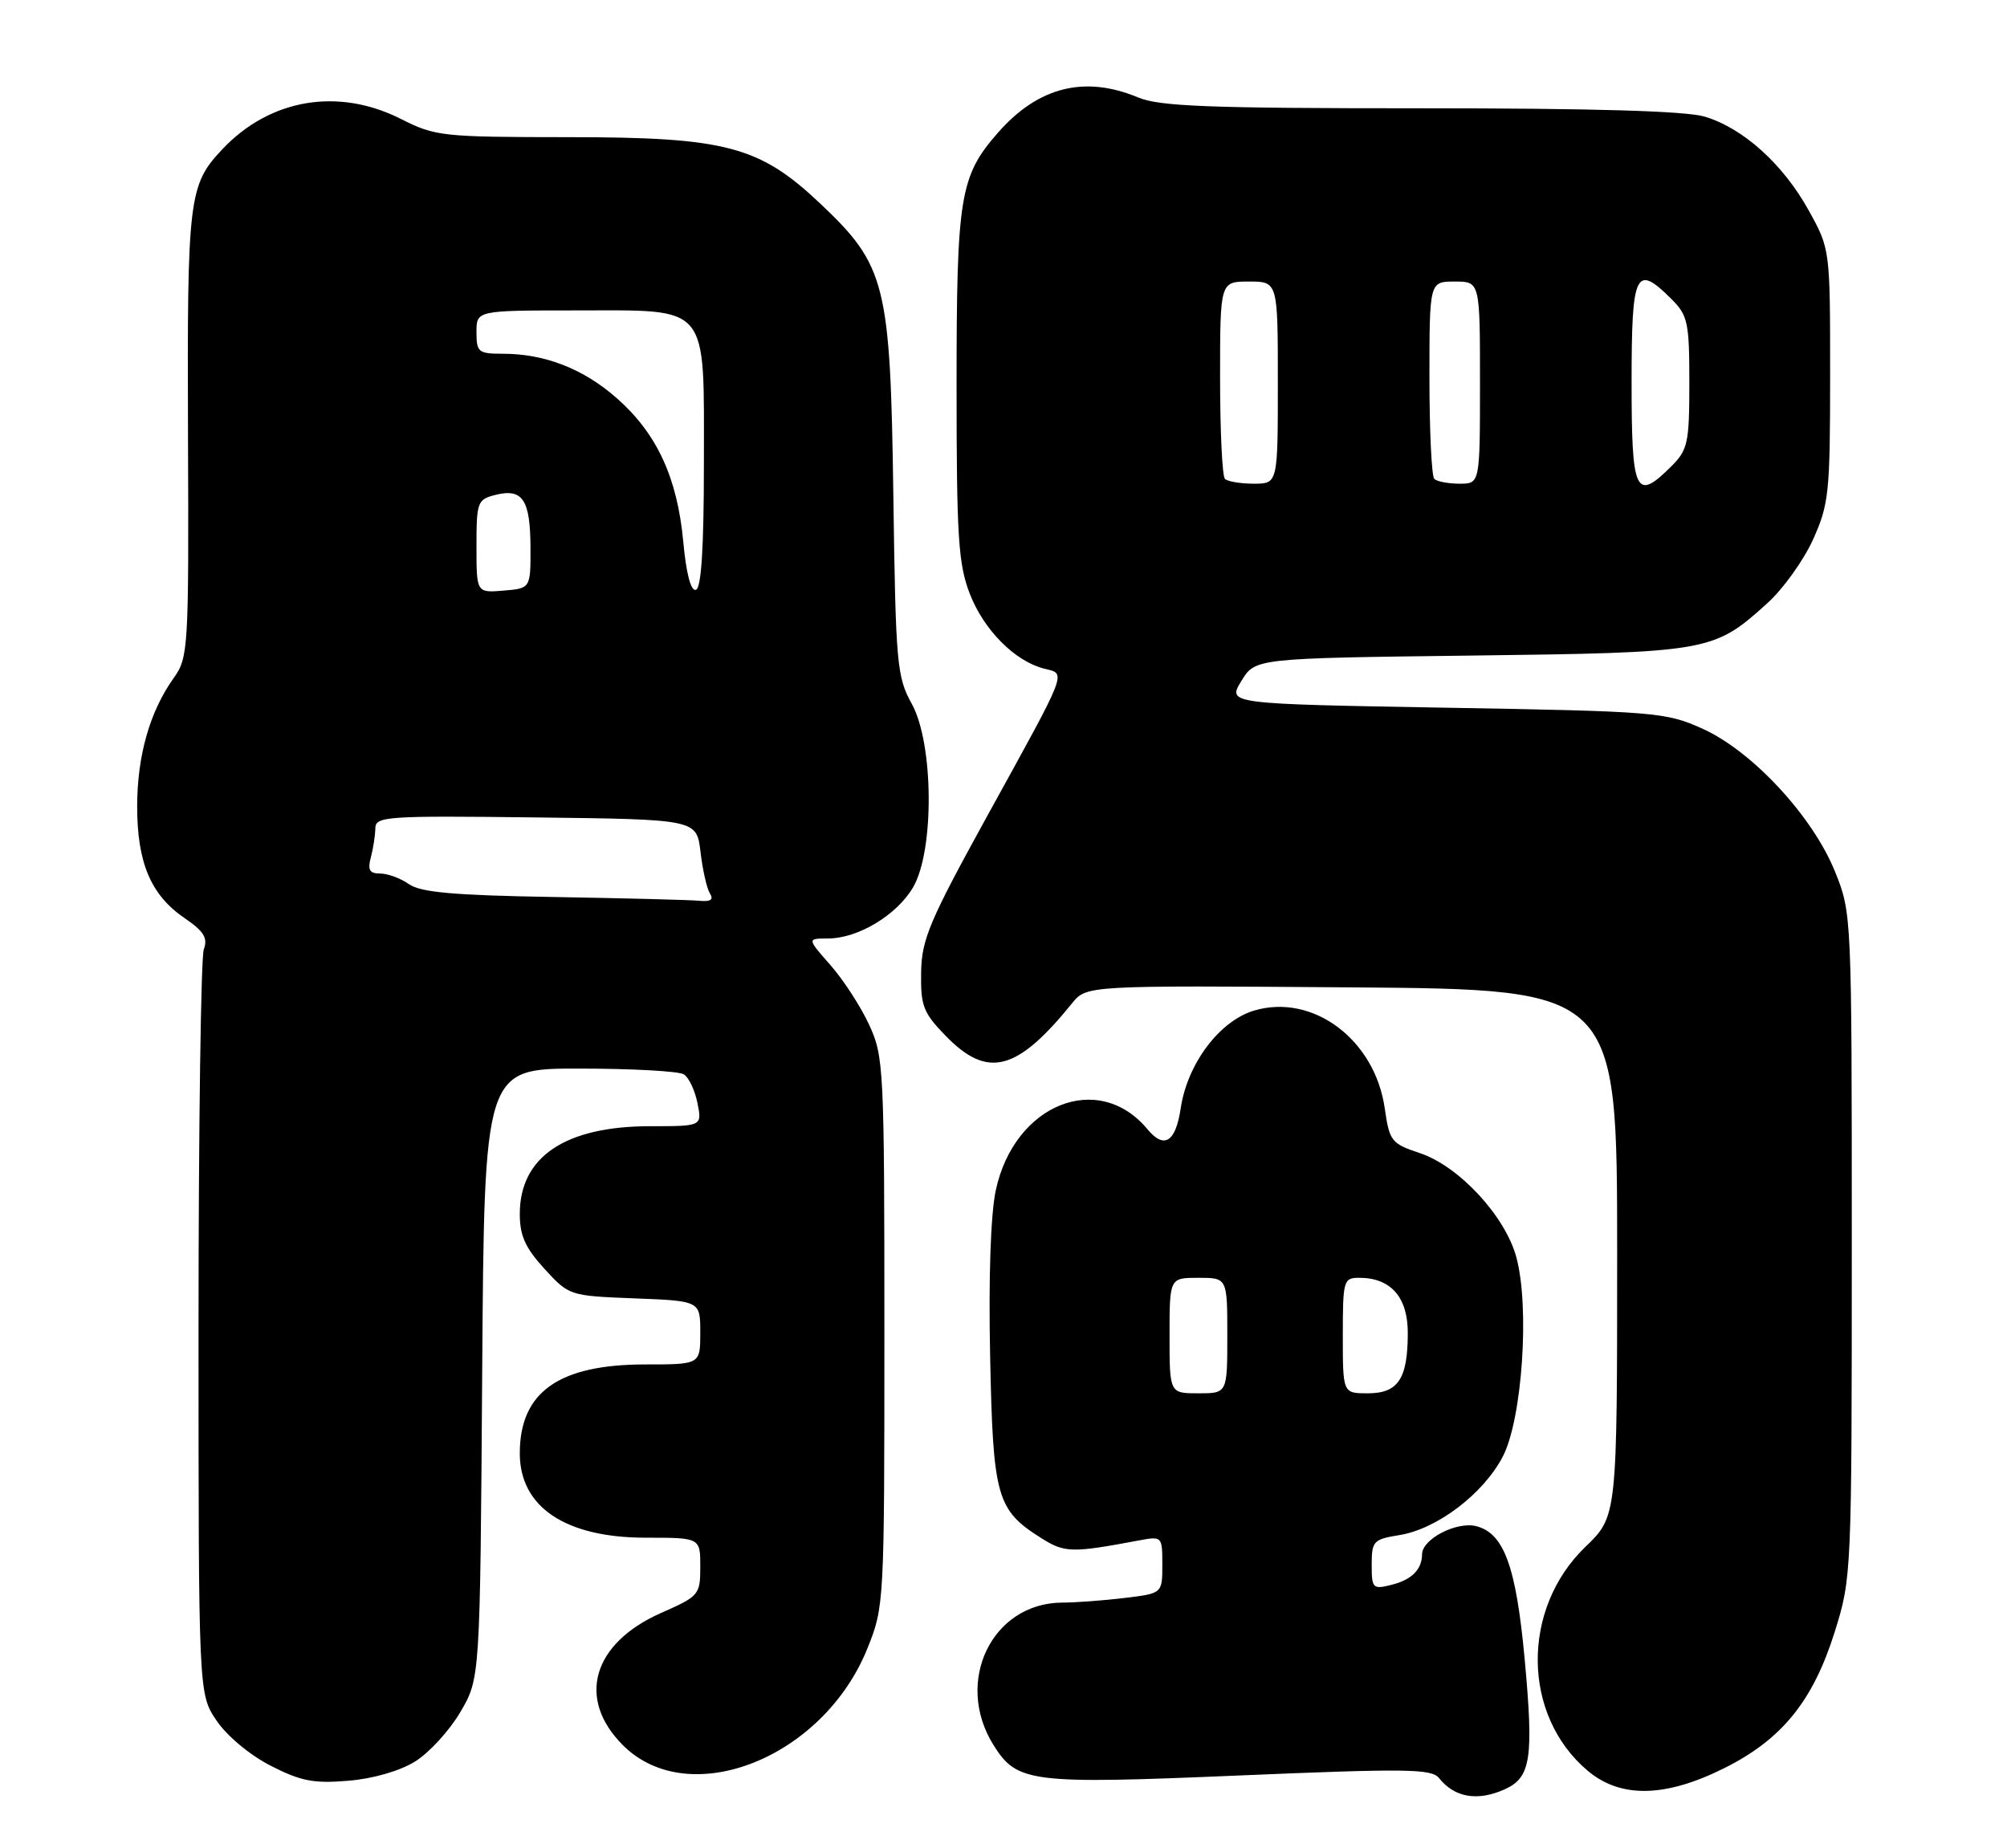 <?xml version="1.0" encoding="UTF-8" standalone="no"?>
<!DOCTYPE svg PUBLIC "-//W3C//DTD SVG 1.1//EN" "http://www.w3.org/Graphics/SVG/1.1/DTD/svg11.dtd" >
<svg xmlns="http://www.w3.org/2000/svg" xmlns:xlink="http://www.w3.org/1999/xlink" version="1.1" viewBox="0 0 278 256">
 <g >
 <path fill="currentColor"
d=" M 208.48 247.83 C 212.04 246.21 212.45 243.52 211.20 229.93 C 210.01 216.98 208.33 212.37 204.47 211.40 C 201.76 210.72 197.01 213.18 196.98 215.27 C 196.96 217.42 195.56 218.82 192.74 219.53 C 190.15 220.18 190.00 220.03 190.00 216.74 C 190.00 213.47 190.24 213.22 193.83 212.64 C 199.04 211.81 205.48 206.92 208.16 201.76 C 210.85 196.60 211.91 181.08 210.04 174.16 C 208.51 168.46 202.09 161.53 196.68 159.73 C 192.72 158.41 192.46 158.08 191.81 153.53 C 190.45 144.00 181.86 137.57 173.72 139.98 C 168.94 141.40 164.48 147.32 163.55 153.49 C 162.85 158.21 161.26 159.22 158.95 156.43 C 152.16 148.25 140.49 152.94 137.93 164.88 C 137.22 168.21 136.92 176.93 137.15 187.93 C 137.55 207.45 138.04 209.17 144.30 213.10 C 147.49 215.10 148.48 215.12 157.75 213.38 C 160.97 212.78 161.00 212.81 161.00 216.75 C 161.00 220.72 161.00 220.72 155.75 221.35 C 152.86 221.70 148.99 221.99 147.15 221.99 C 137.40 222.02 132.12 232.95 137.62 241.73 C 140.89 246.94 142.71 247.16 171.59 245.94 C 194.74 244.96 198.29 245.00 199.32 246.29 C 201.49 249.02 204.69 249.55 208.48 247.83 Z  M 238.84 244.92 C 246.84 240.93 251.15 235.60 254.15 226.00 C 256.47 218.59 256.50 217.97 256.50 172.50 C 256.50 126.62 256.49 126.48 254.17 120.72 C 251.06 113.03 242.66 103.99 235.76 100.91 C 230.72 98.65 229.25 98.53 200.26 98.03 C 170.01 97.50 170.01 97.50 171.94 94.34 C 173.86 91.18 173.86 91.18 203.68 90.81 C 236.74 90.40 237.35 90.29 244.77 83.59 C 246.97 81.61 249.83 77.62 251.13 74.74 C 253.33 69.87 253.50 68.27 253.50 52.00 C 253.50 34.50 253.50 34.50 250.53 29.14 C 246.99 22.74 241.45 17.75 236.14 16.16 C 233.52 15.37 220.81 15.00 196.76 15.00 C 167.45 15.00 160.62 14.74 157.65 13.50 C 150.25 10.41 143.82 12.02 138.25 18.36 C 132.95 24.40 132.50 27.17 132.50 53.50 C 132.50 74.32 132.74 78.12 134.32 82.22 C 136.26 87.26 140.58 91.60 144.64 92.62 C 147.72 93.40 148.08 92.46 136.79 112.95 C 128.74 127.58 127.66 130.10 127.59 134.69 C 127.51 139.31 127.88 140.28 130.95 143.44 C 136.78 149.47 140.84 148.43 148.50 138.97 C 150.50 136.50 150.50 136.50 187.25 136.77 C 224.00 137.05 224.00 137.05 224.00 173.54 C 224.00 210.03 224.00 210.03 219.60 214.27 C 210.67 222.87 210.82 237.63 219.93 245.29 C 224.49 249.12 230.67 249.00 238.84 244.92 Z  M 57.48 244.01 C 59.43 242.81 62.25 239.73 63.76 237.16 C 66.50 232.50 66.50 232.50 66.79 190.25 C 67.08 148.00 67.08 148.00 80.29 148.02 C 87.56 148.02 94.06 148.38 94.73 148.82 C 95.41 149.25 96.26 151.04 96.61 152.80 C 97.25 156.00 97.25 156.00 90.09 156.00 C 78.30 156.00 72.00 160.23 72.00 168.15 C 72.00 171.17 72.76 172.85 75.42 175.76 C 78.83 179.48 78.89 179.50 87.92 179.85 C 97.00 180.20 97.00 180.20 97.00 184.60 C 97.00 189.00 97.00 189.00 89.40 189.00 C 77.40 189.00 72.00 192.82 72.00 201.32 C 72.00 208.76 78.33 213.00 89.45 213.00 C 97.00 213.00 97.00 213.00 97.00 217.01 C 97.00 220.91 96.84 221.10 91.58 223.42 C 82.06 227.63 79.84 235.30 86.28 241.74 C 95.43 250.89 114.01 243.55 120.14 228.36 C 122.48 222.56 122.50 222.13 122.50 184.50 C 122.50 147.97 122.42 146.32 120.39 141.95 C 119.24 139.45 116.83 135.73 115.04 133.70 C 111.79 130.00 111.79 130.00 114.66 130.00 C 118.83 130.00 124.20 126.78 126.47 122.92 C 129.44 117.86 129.34 103.03 126.30 97.50 C 124.22 93.74 124.07 92.03 123.74 68.50 C 123.33 39.30 122.70 36.79 113.62 28.20 C 105.19 20.23 100.54 19.00 78.71 19.00 C 61.28 18.99 60.29 18.88 55.58 16.50 C 46.87 12.08 37.42 13.67 30.81 20.66 C 26.13 25.62 25.92 27.35 26.04 60.15 C 26.16 89.96 26.09 91.06 24.06 93.92 C 20.74 98.57 19.00 104.71 19.00 111.72 C 19.00 119.51 20.90 123.99 25.56 127.17 C 28.24 129.00 28.81 129.93 28.23 131.50 C 27.83 132.60 27.50 156.26 27.50 184.07 C 27.50 234.65 27.50 234.65 30.00 238.34 C 31.43 240.46 34.63 243.13 37.50 244.59 C 41.66 246.72 43.46 247.07 48.22 246.67 C 51.65 246.39 55.37 245.32 57.48 244.01 Z  M 162.00 185.00 C 162.00 177.00 162.00 177.00 166.00 177.00 C 170.00 177.00 170.00 177.00 170.00 185.00 C 170.00 193.00 170.00 193.00 166.00 193.00 C 162.00 193.00 162.00 193.00 162.00 185.00 Z  M 186.00 185.00 C 186.00 177.34 186.10 177.00 188.28 177.00 C 192.64 177.00 195.00 179.68 195.00 184.62 C 195.00 190.99 193.67 193.00 189.46 193.00 C 186.00 193.00 186.00 193.00 186.00 185.00 Z  M 169.67 66.33 C 169.30 65.97 169.00 59.67 169.00 52.33 C 169.00 39.00 169.00 39.00 173.00 39.00 C 177.00 39.00 177.00 39.00 177.00 53.00 C 177.00 67.00 177.00 67.00 173.67 67.00 C 171.83 67.00 170.03 66.70 169.67 66.33 Z  M 198.67 66.33 C 198.30 65.97 198.00 59.67 198.00 52.33 C 198.00 39.00 198.00 39.00 201.50 39.00 C 205.00 39.00 205.00 39.00 205.00 53.00 C 205.00 67.00 205.00 67.00 202.17 67.00 C 200.61 67.00 199.03 66.70 198.67 66.33 Z  M 226.00 53.00 C 226.00 37.60 226.55 36.46 231.55 41.45 C 233.79 43.70 234.00 44.68 234.00 53.00 C 234.00 61.32 233.79 62.30 231.55 64.55 C 226.55 69.54 226.00 68.40 226.00 53.00 Z  M 76.64 124.25 C 62.88 124.02 58.29 123.61 56.66 122.48 C 55.50 121.66 53.70 121.00 52.66 121.00 C 51.18 121.00 50.90 120.50 51.37 118.75 C 51.70 117.51 51.98 115.70 51.99 114.73 C 52.00 113.08 53.54 112.98 74.25 113.23 C 96.50 113.50 96.50 113.50 97.03 118.00 C 97.32 120.47 97.90 123.06 98.33 123.75 C 98.89 124.63 98.44 124.93 96.81 124.77 C 95.54 124.65 86.46 124.42 76.64 124.25 Z  M 66.00 75.67 C 66.00 69.53 66.13 69.18 68.64 68.55 C 72.38 67.61 73.45 69.21 73.48 75.78 C 73.50 81.50 73.50 81.50 69.75 81.81 C 66.00 82.12 66.00 82.12 66.00 75.67 Z  M 94.64 75.00 C 93.81 66.14 90.98 60.04 85.44 55.16 C 80.81 51.08 75.47 49.00 69.63 49.00 C 66.26 49.00 66.00 48.78 66.00 46.00 C 66.00 43.00 66.00 43.00 79.85 43.00 C 98.46 43.00 97.50 41.84 97.50 64.27 C 97.50 75.82 97.14 81.45 96.40 81.70 C 95.70 81.93 95.05 79.47 94.64 75.00 Z "/>
</g>
</svg>